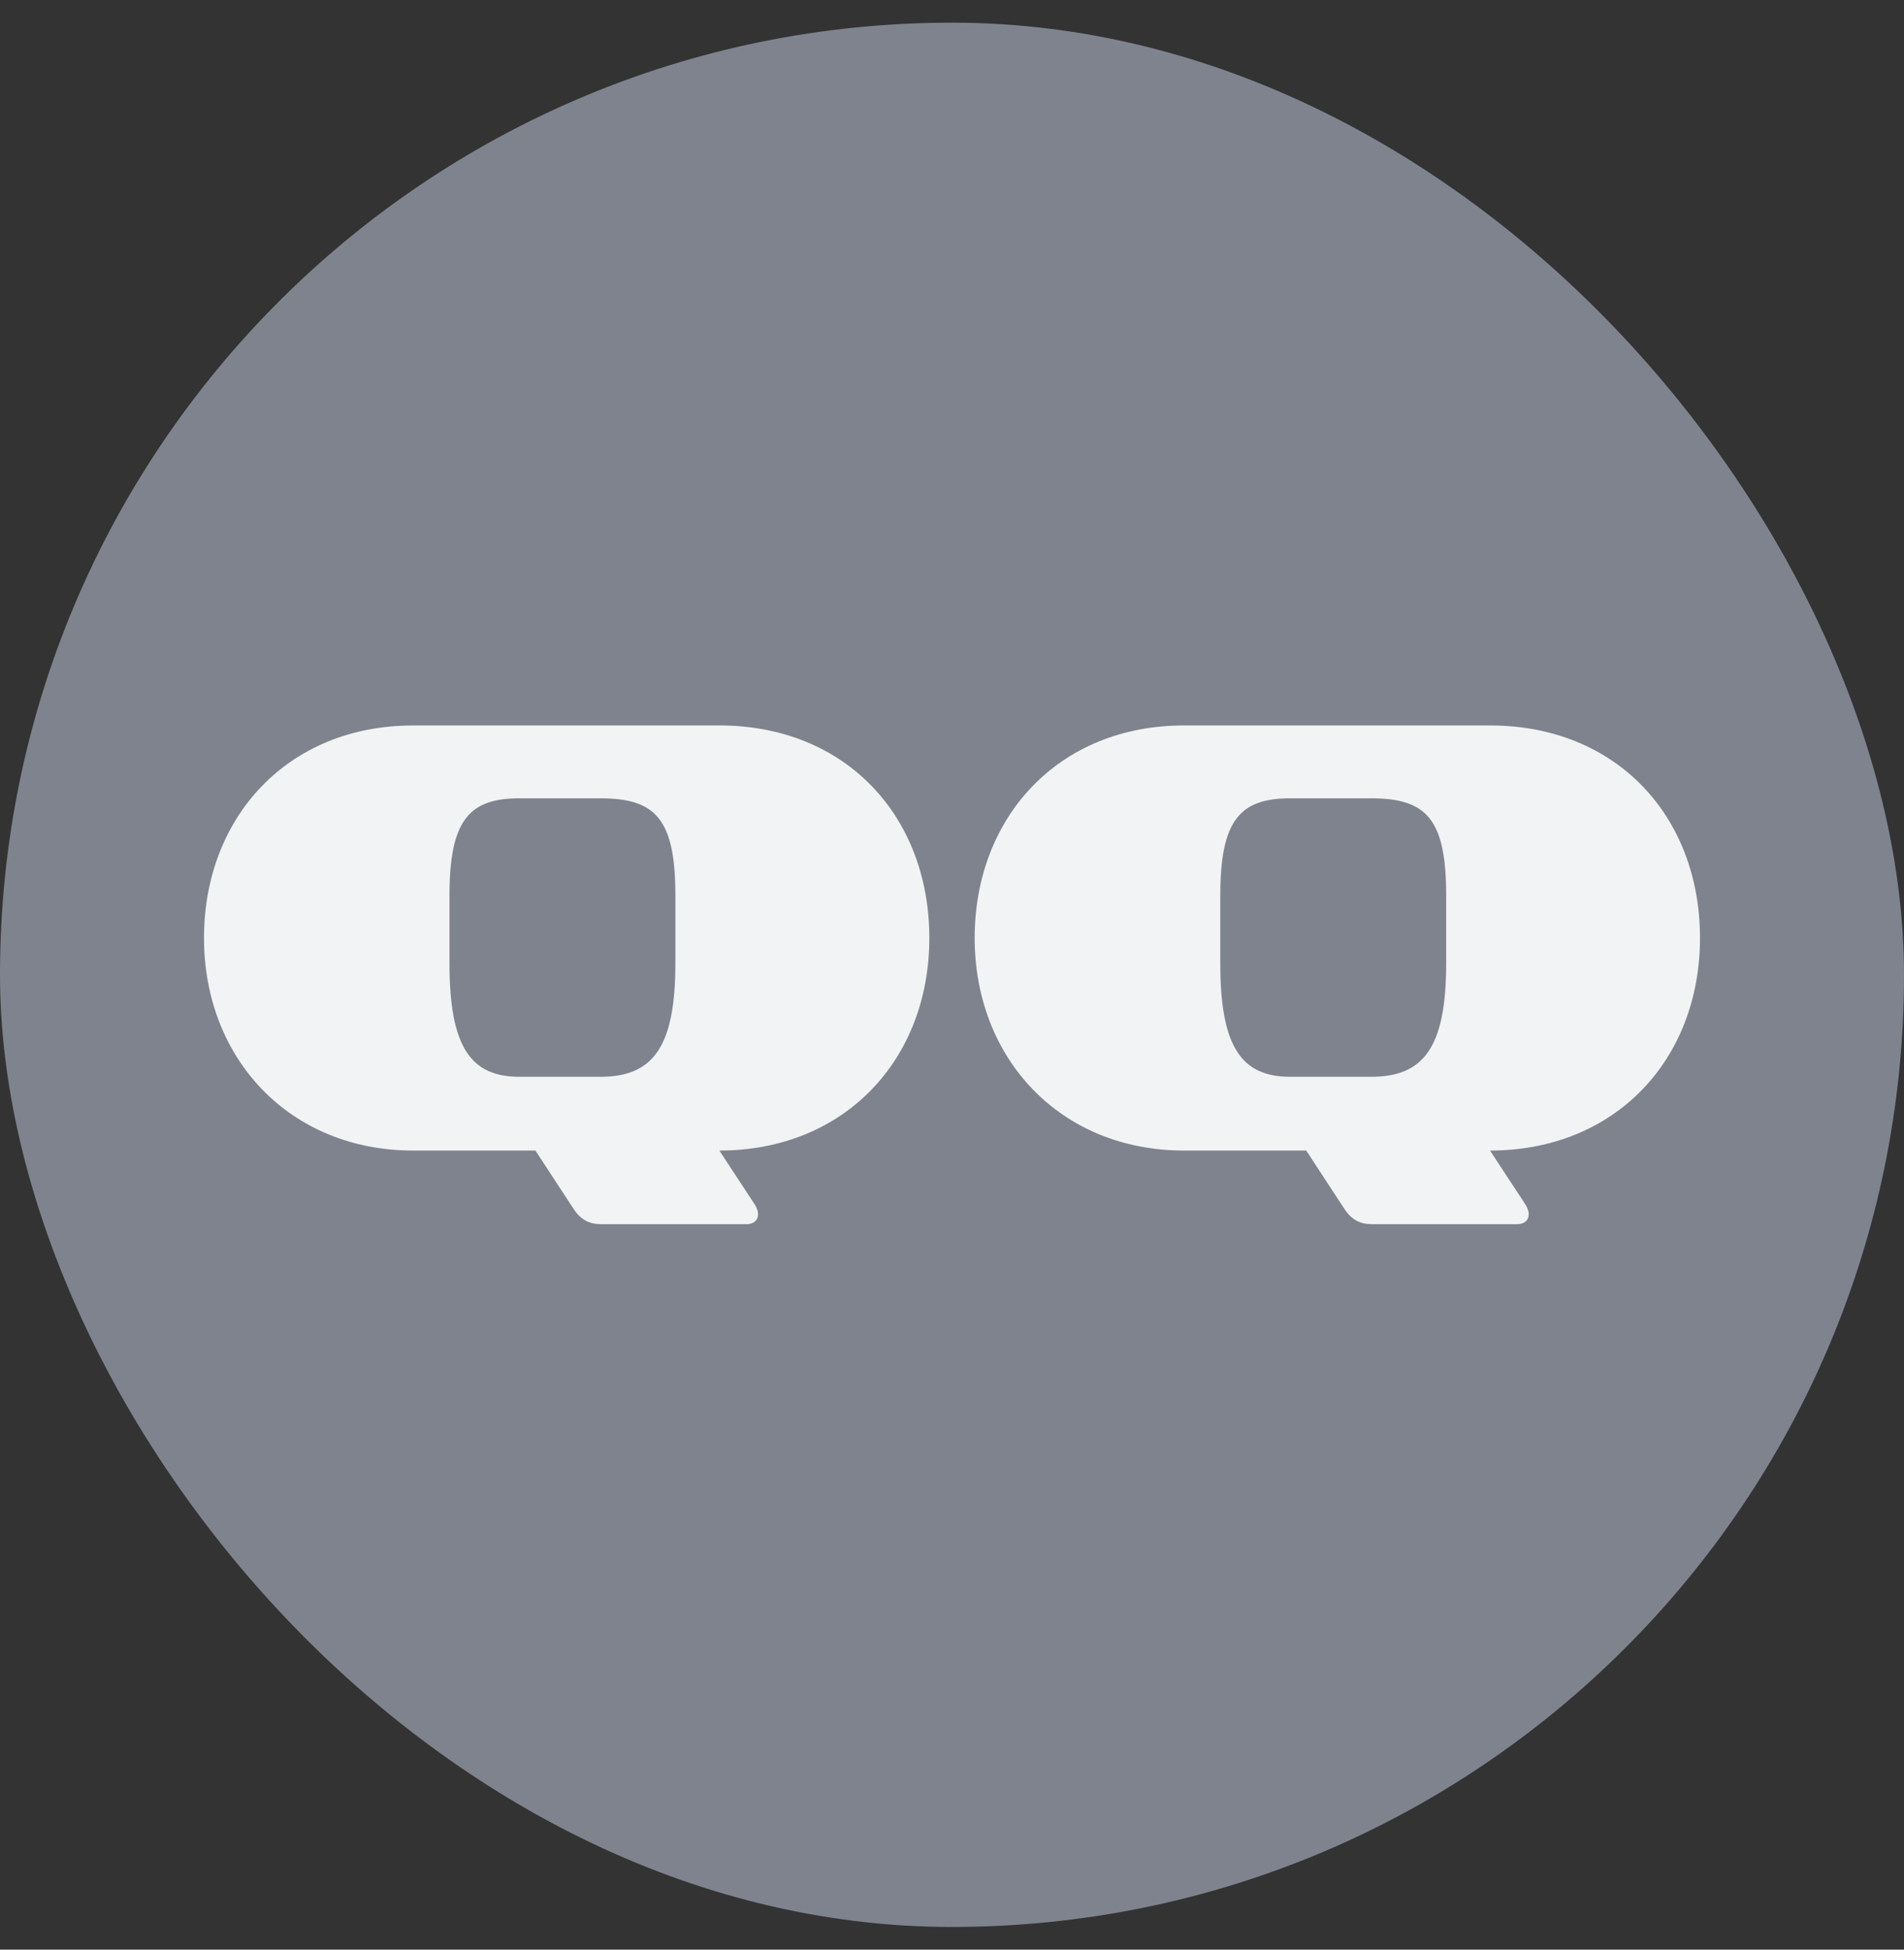 <svg width="42" height="43" viewBox="0 0 42 43" fill="none" xmlns="http://www.w3.org/2000/svg">
<rect x="0" y="0" width="42" height="43" fill="#333333" stroke="none"/>
<rect y="0.5" width="42" height="42" rx="21" fill="#7F838E"/>
<g opacity="0.9">
<path d="M13.227 26.997C12.988 26.997 12.791 26.887 12.638 26.64L11.811 25.376H9.115C6.382 25.376 4.5 23.342 4.5 20.688C4.5 18.034 6.338 16 9.119 16H15.868C18.659 16 20.5 18.007 20.5 20.688C20.5 23.369 18.631 25.376 15.868 25.376L16.654 26.573C16.695 26.643 16.722 26.71 16.722 26.78C16.722 26.89 16.654 27 16.457 27H13.23L13.227 26.997ZM14.898 19.751C14.898 18.061 14.462 17.607 13.24 17.607H11.46C10.351 17.607 9.915 18.087 9.915 19.751V21.248C9.915 23.105 10.392 23.749 11.46 23.749H13.24C14.391 23.749 14.898 23.116 14.898 21.248V19.751Z" fill="white"/>
<path d="M30.23 26.997C29.992 26.997 29.794 26.887 29.641 26.64L28.814 25.376H26.119C23.382 25.376 21.5 23.342 21.5 20.688C21.5 18.034 23.341 16 26.119 16H32.868C35.659 16 37.5 18.007 37.5 20.688C37.5 23.369 35.632 25.376 32.868 25.376L33.654 26.573C33.695 26.643 33.722 26.71 33.722 26.78C33.722 26.89 33.654 27 33.457 27H30.23V26.997ZM31.901 19.751C31.901 18.061 31.465 17.607 30.244 17.607H28.464C27.354 17.607 26.918 18.087 26.918 19.751V21.248C26.918 23.105 27.395 23.749 28.464 23.749H30.244C31.394 23.749 31.901 23.116 31.901 21.248V19.751Z" fill="white"/>
</g>
</svg>
